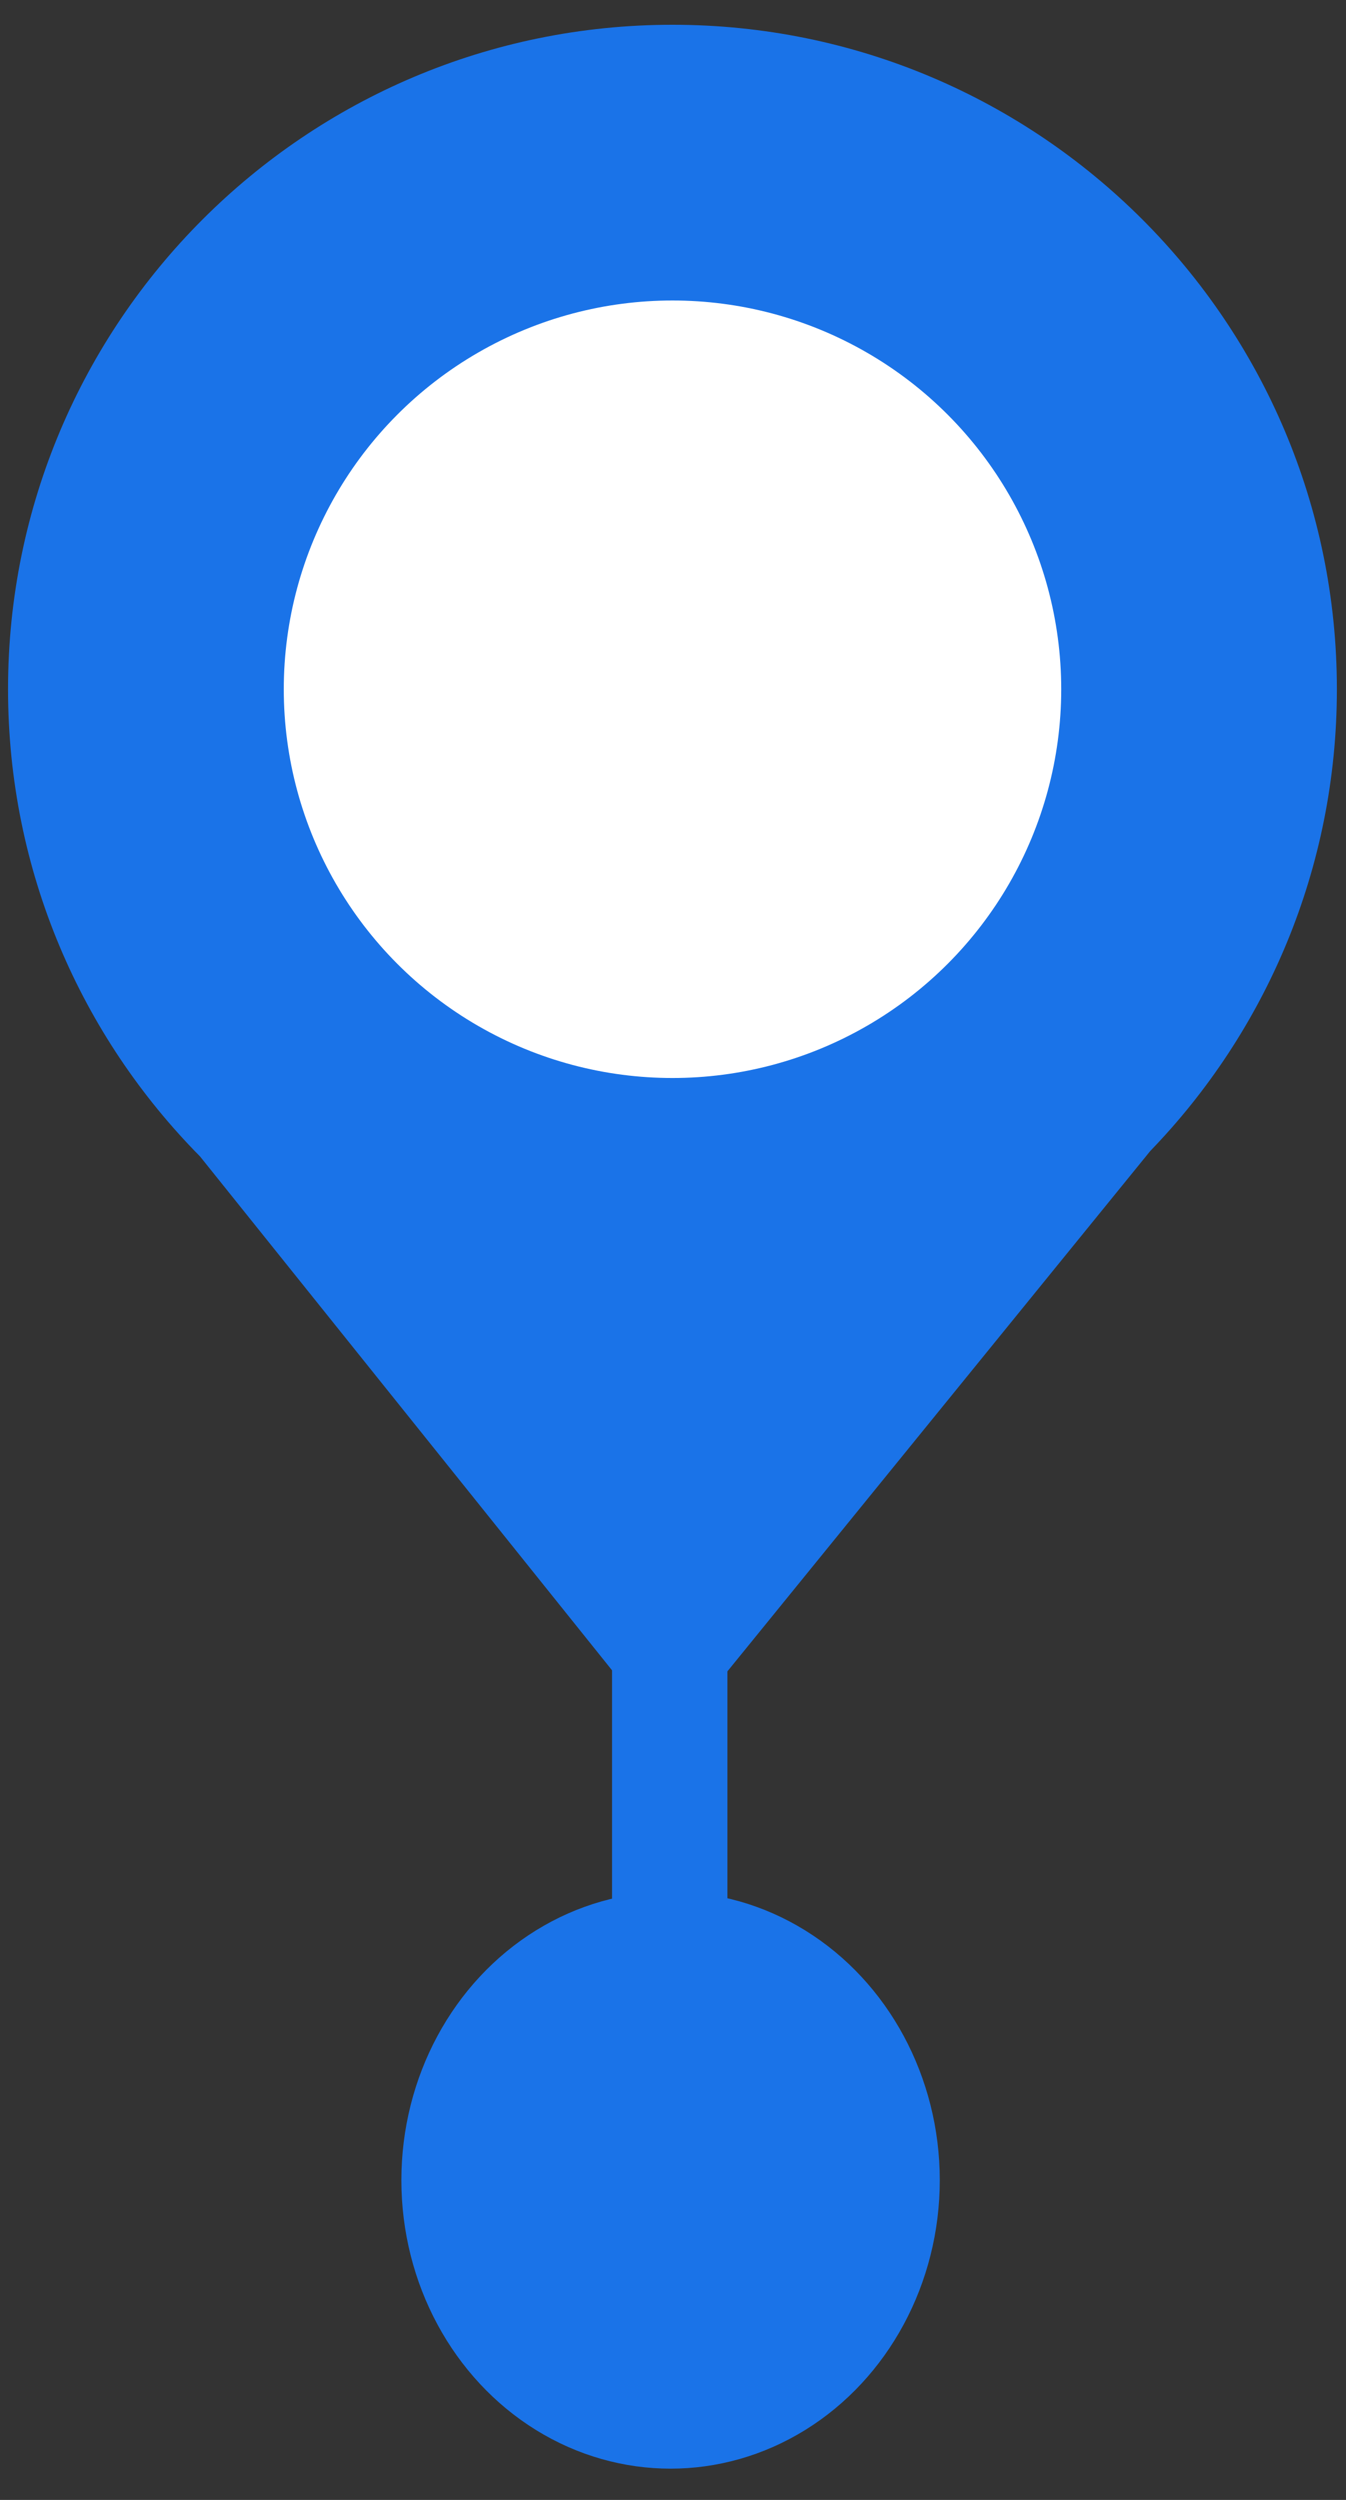 <svg width="35" height="65" viewBox="0 0 35 65" fill="none" xmlns="http://www.w3.org/2000/svg">
<rect x="0" y="0" width="35" height="65" fill="#333333" stroke="none"/>
<g id="Group 34">
<path id="Union 1" d="M5.202 30.069C2.115 26.948 0.209 22.657 0.209 17.92C0.209 8.378 7.945 0.644 17.487 0.644C27.028 0.644 34.763 8.378 34.763 17.92C34.763 22.584 32.915 26.817 29.912 29.925L17.416 45.301L5.202 30.069Z" fill="#1A73E8"/>
<circle id="Ellipse 4" cx="17.487" cy="17.921" r="10.108" fill="white"/>
<path id="Path 66" d="M17.415 40.072V58.712" stroke="#1A73E8" stroke-width="3"/>
<ellipse id="Ellipse 5" cx="17.437" cy="56.687" rx="7" ry="7.5" fill="#1A73E8"/>
</g>
</svg>
